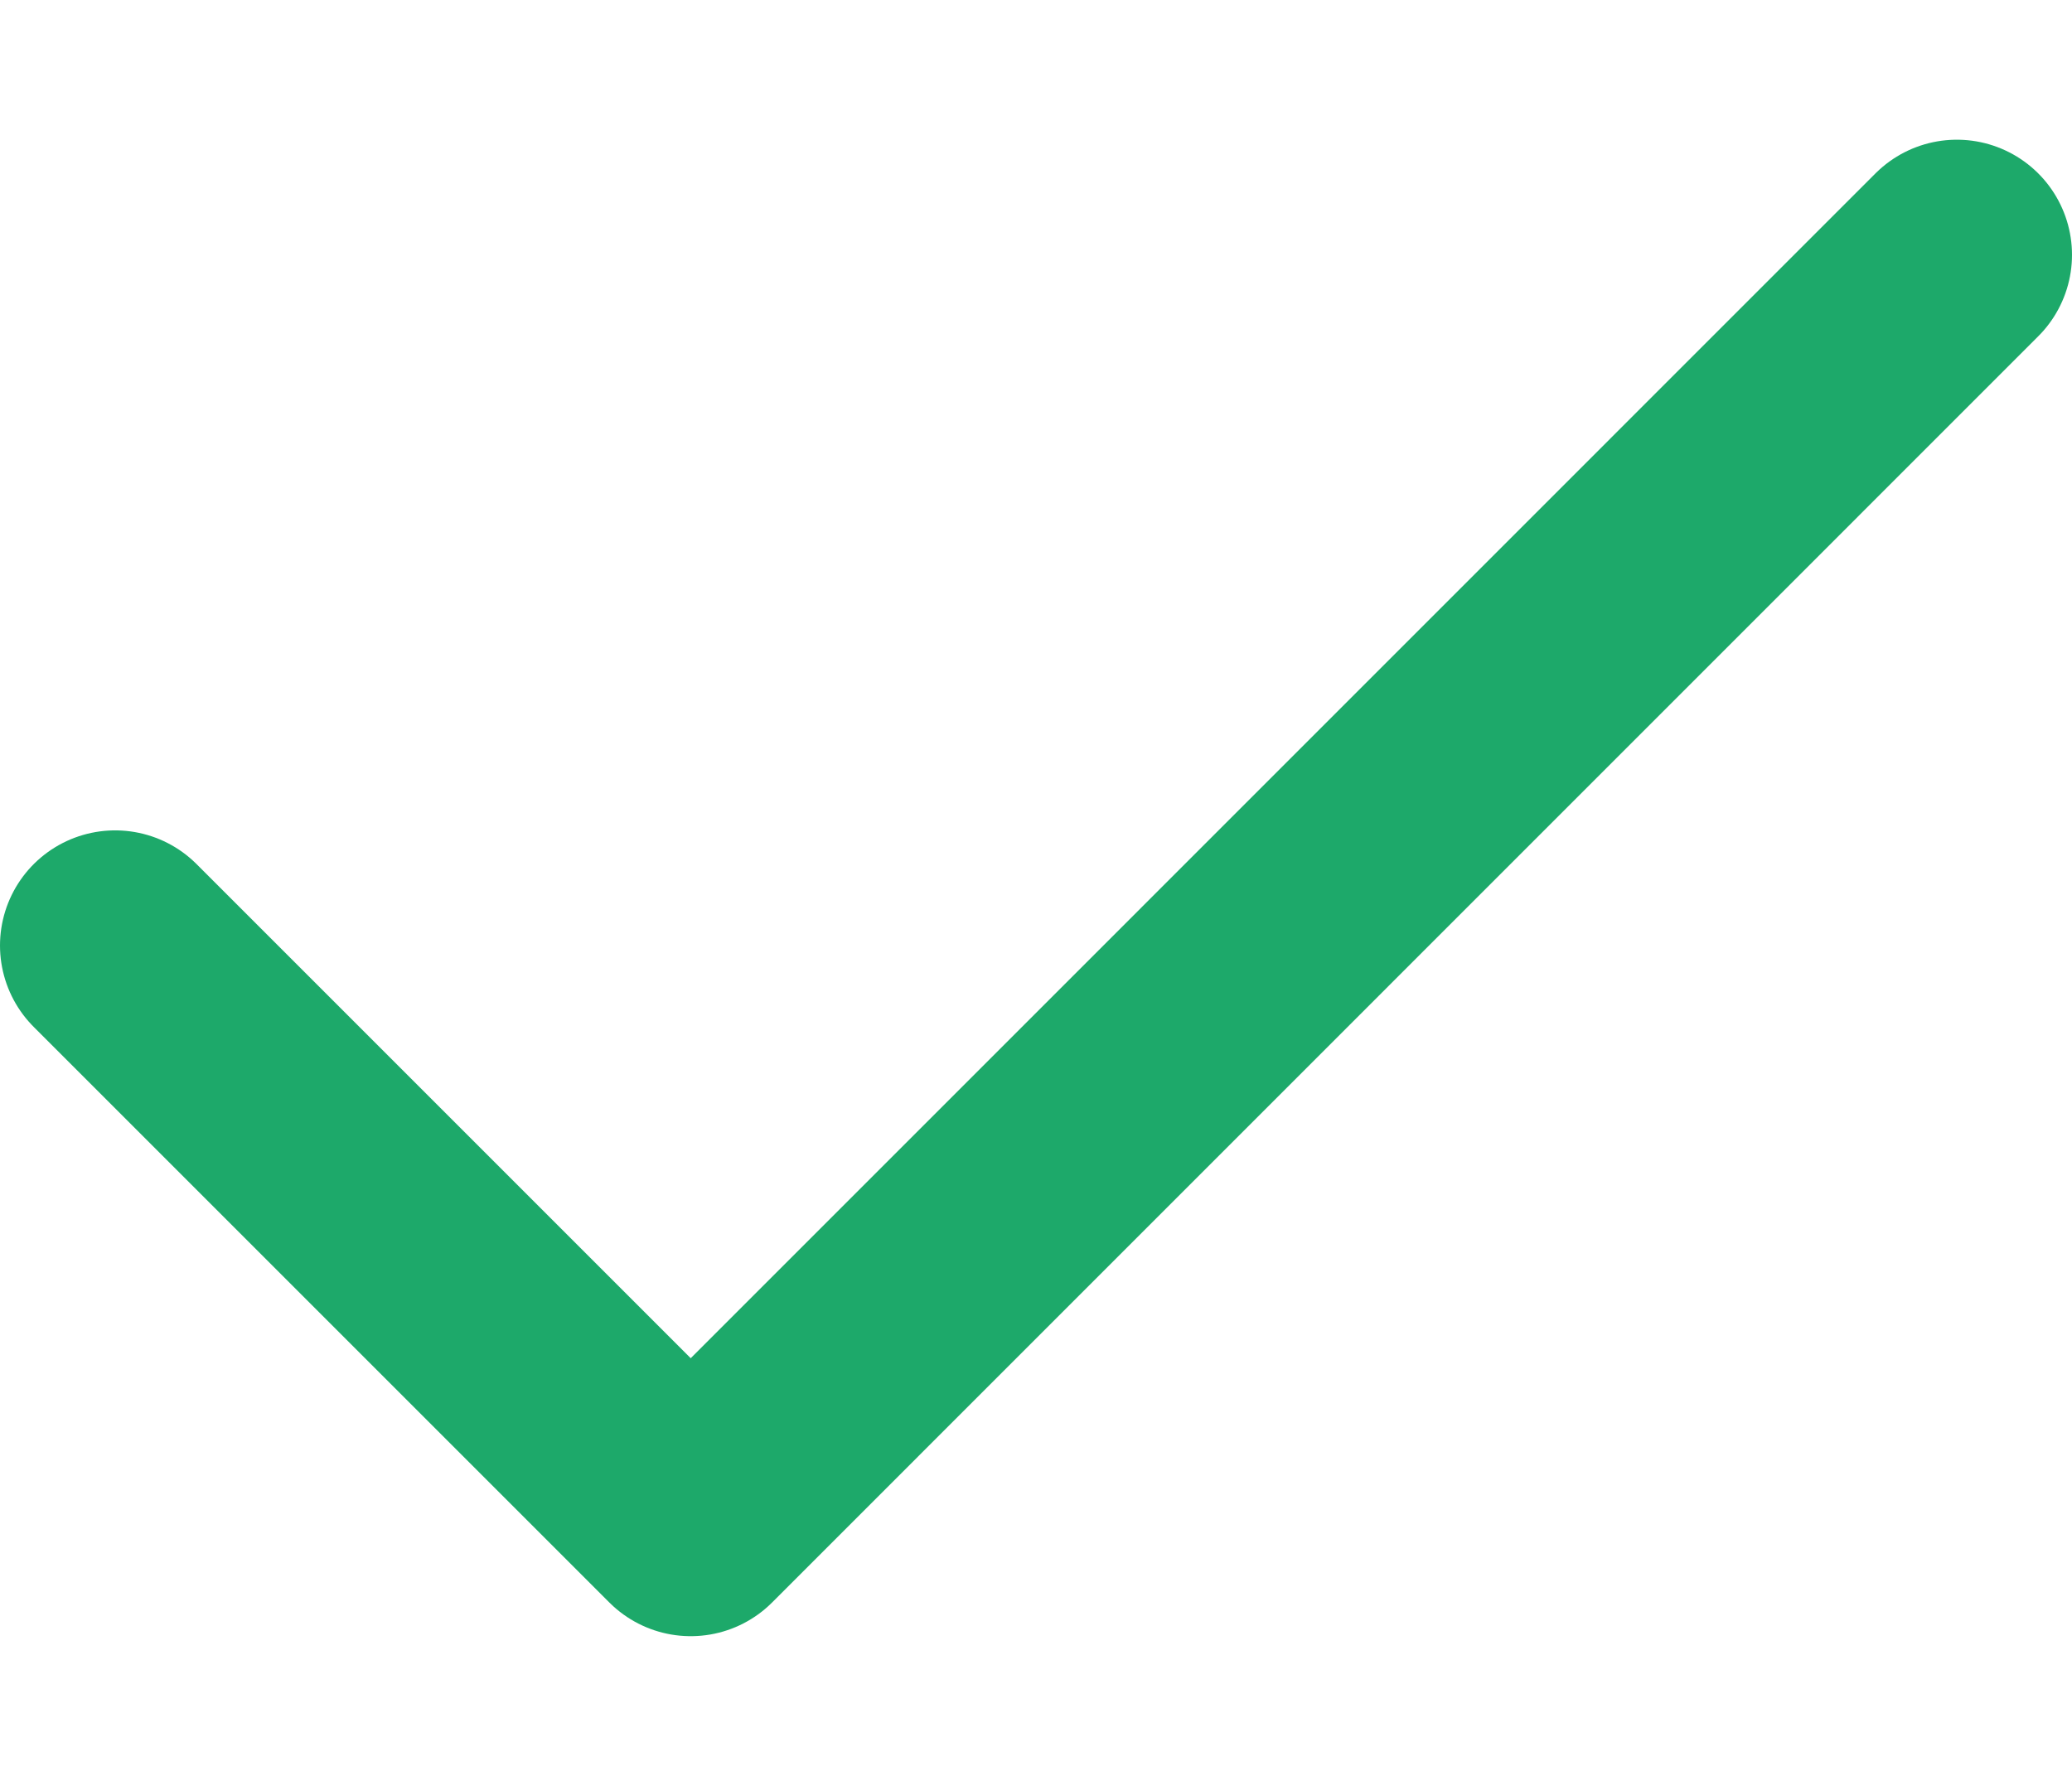 <svg width="14" height="12" viewBox="0 0 14 12" fill="none" xmlns="http://www.w3.org/2000/svg">
  <path d="M13.222 1.722L4.667 10.278L0.778 6.389" stroke="#1DA96A" stroke-width="1.556" stroke-linecap="round" stroke-linejoin="round" />
</svg>
